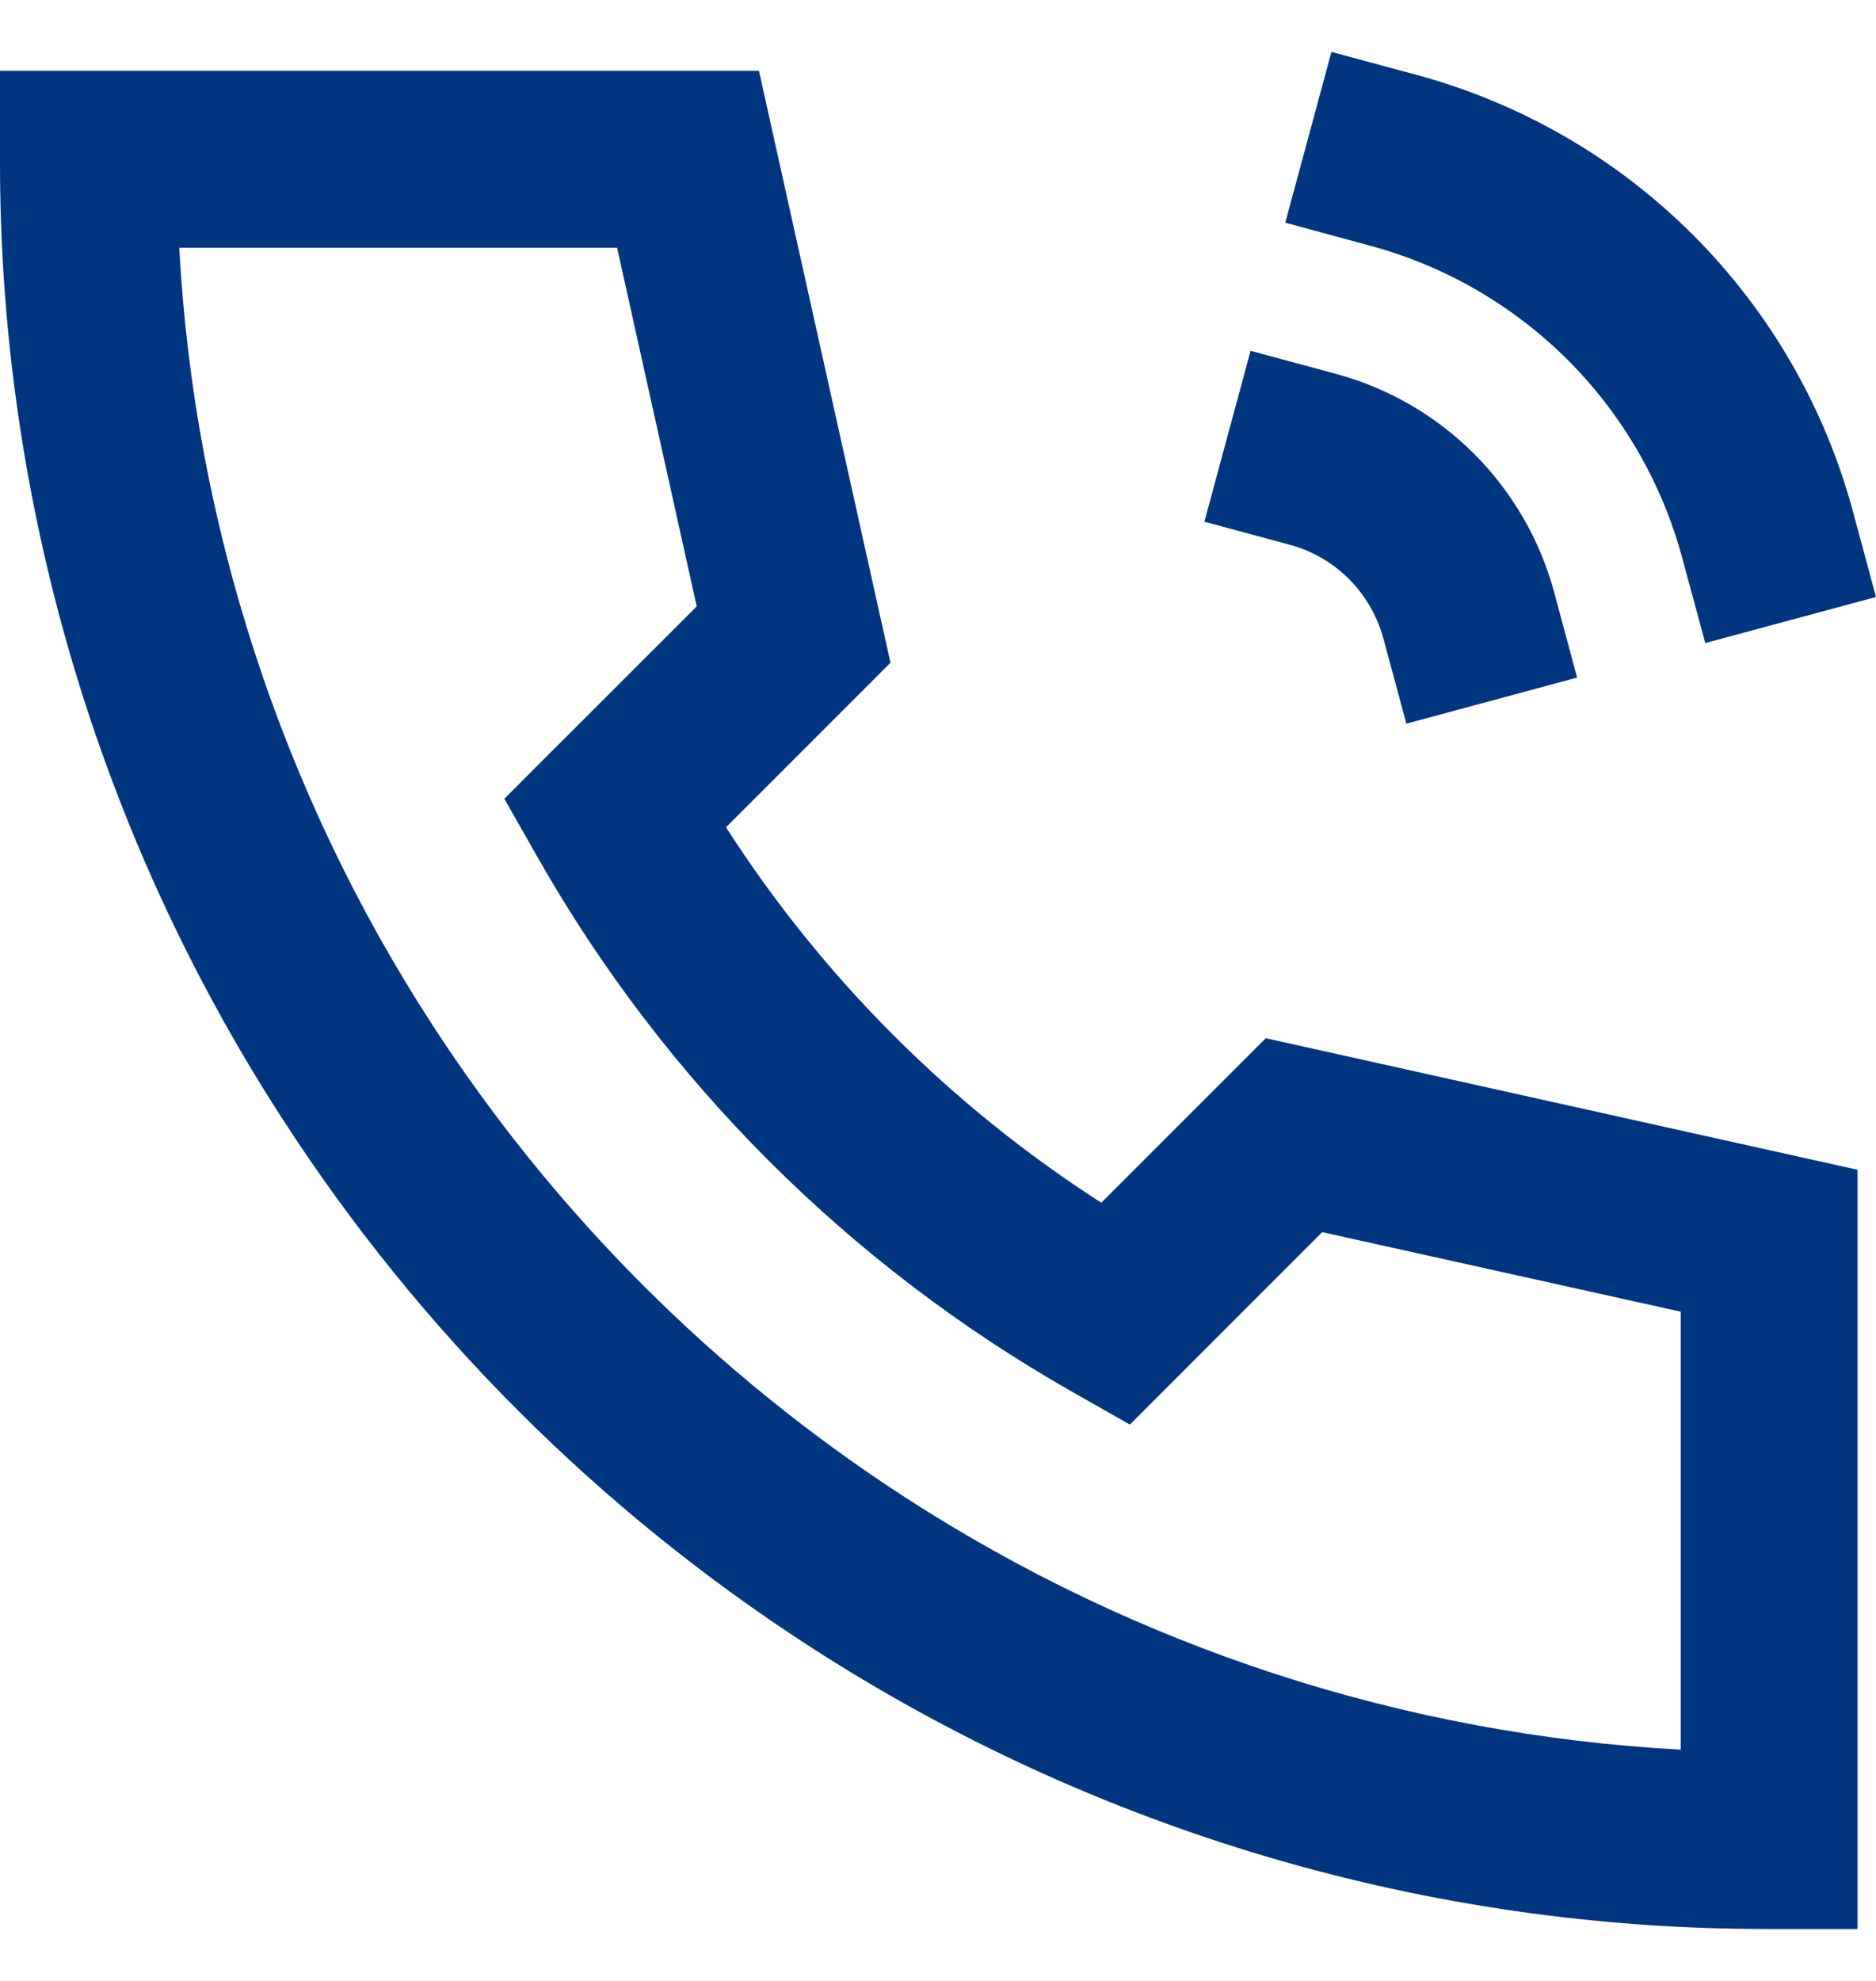 <svg width="18" height="19" viewBox="0 0 18 19" fill="none" xmlns="http://www.w3.org/2000/svg">
<path d="M12.775 0.498L13.595 0.719C14.598 0.991 15.512 1.52 16.246 2.255C16.98 2.99 17.509 3.904 17.779 4.907L18 5.726L16.362 6.168L16.14 5.349C15.947 4.633 15.569 3.98 15.045 3.455C14.52 2.93 13.867 2.552 13.151 2.358L12.332 2.136L12.775 0.498ZM2.45619e-05 0.679H7.282L8.544 6.357L6.966 7.935C7.894 9.38 9.122 10.608 10.567 11.536L12.145 9.958L17.823 11.22V18.502H16.975C13.707 18.508 10.509 17.565 7.766 15.79C5.744 14.481 4.021 12.758 2.713 10.736C0.937 7.994 -0.006 4.795 2.45619e-05 1.527V0.679ZM1.72 2.376C1.863 5.024 2.697 7.589 4.138 9.814C5.317 11.635 6.867 13.185 8.688 14.364C10.914 15.805 13.478 16.639 16.126 16.782V12.581L12.686 11.818L10.841 13.664L10.278 13.344C8.142 12.129 6.373 10.361 5.159 8.224L4.839 7.661L6.685 5.816L5.921 2.376H1.72ZM11.999 3.365L12.819 3.586C13.321 3.722 13.778 3.987 14.145 4.354C14.512 4.722 14.776 5.179 14.912 5.68L15.132 6.499L13.494 6.941L13.273 6.122C13.214 5.908 13.101 5.712 12.944 5.554C12.786 5.397 12.59 5.283 12.375 5.225L11.556 5.004L11.999 3.365Z" fill="#003580"/>
</svg>
